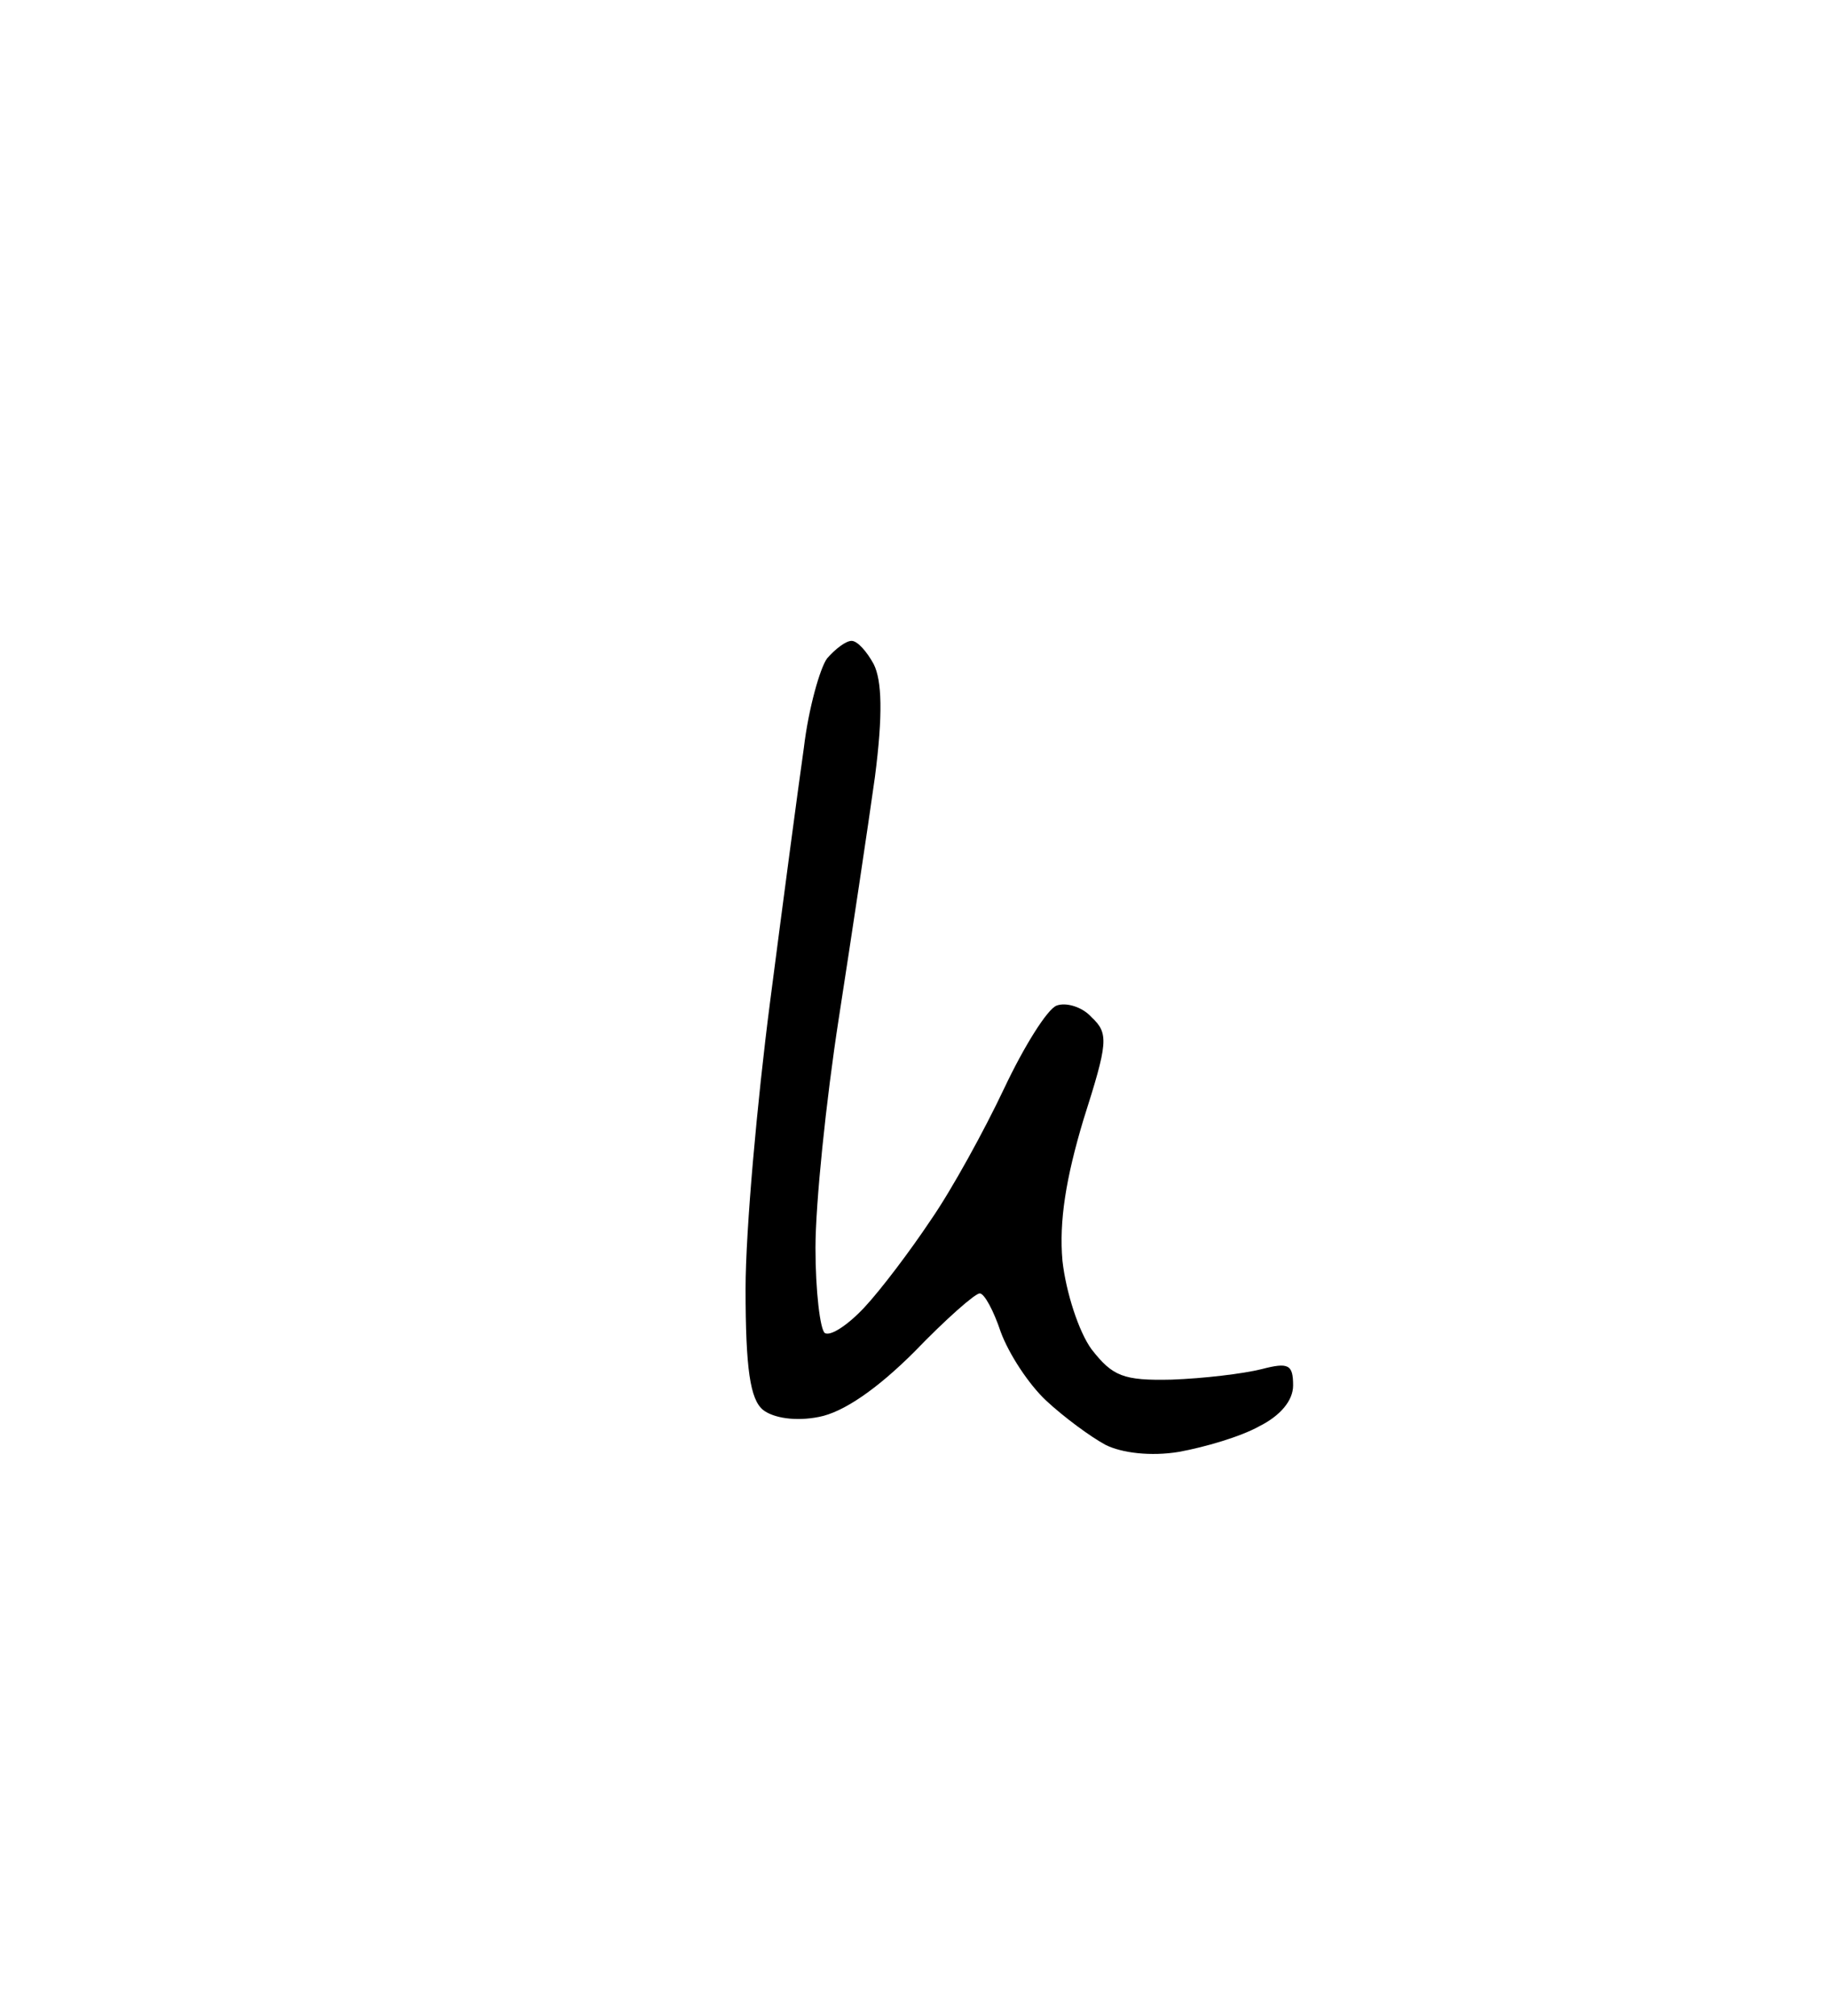 <?xml version="1.0" standalone="no"?>
<!DOCTYPE svg PUBLIC "-//W3C//DTD SVG 20010904//EN"
 "http://www.w3.org/TR/2001/REC-SVG-20010904/DTD/svg10.dtd">
<svg version="1.0" xmlns="http://www.w3.org/2000/svg"
 width="157pt" height="173pt" viewBox="0 0 157 173"
 preserveAspectRatio="xMidYMid meet">
<g transform="translate(0,173) scale(0.1,-0.1)"
fill="#000000" stroke="none">
<path d="M731 1180 c-5 0 -14 -7 -21 -15 -6 -8 -16 -43 -20 -77 -5 -35 -18
-133 -29 -218 -11 -85 -21 -196 -21 -246 0 -69 4 -95 15 -104 9 -7 28 -10 48
-6 21 4 50 24 82 56 27 28 52 50 56 50 4 0 12 -15 18 -33 7 -19 24 -45 39 -59
15 -14 38 -31 51 -38 14 -7 39 -10 63 -6 22 4 53 13 69 22 18 9 29 22 29 35 0
18 -4 20 -27 14 -16 -4 -50 -8 -77 -9 -42 -1 -51 3 -69 26 -11 15 -22 49 -25
76 -3 34 3 71 18 121 21 66 22 74 7 88 -8 9 -22 13 -30 10 -8 -3 -28 -35 -45
-71 -17 -36 -45 -87 -63 -113 -18 -27 -43 -60 -57 -75 -14 -15 -29 -25 -34
-22 -4 3 -8 36 -8 73 0 38 9 126 20 197 11 71 25 164 31 207 7 54 6 83 -1 97
-6 11 -14 20 -19 20z"/>
</g>
</svg>
